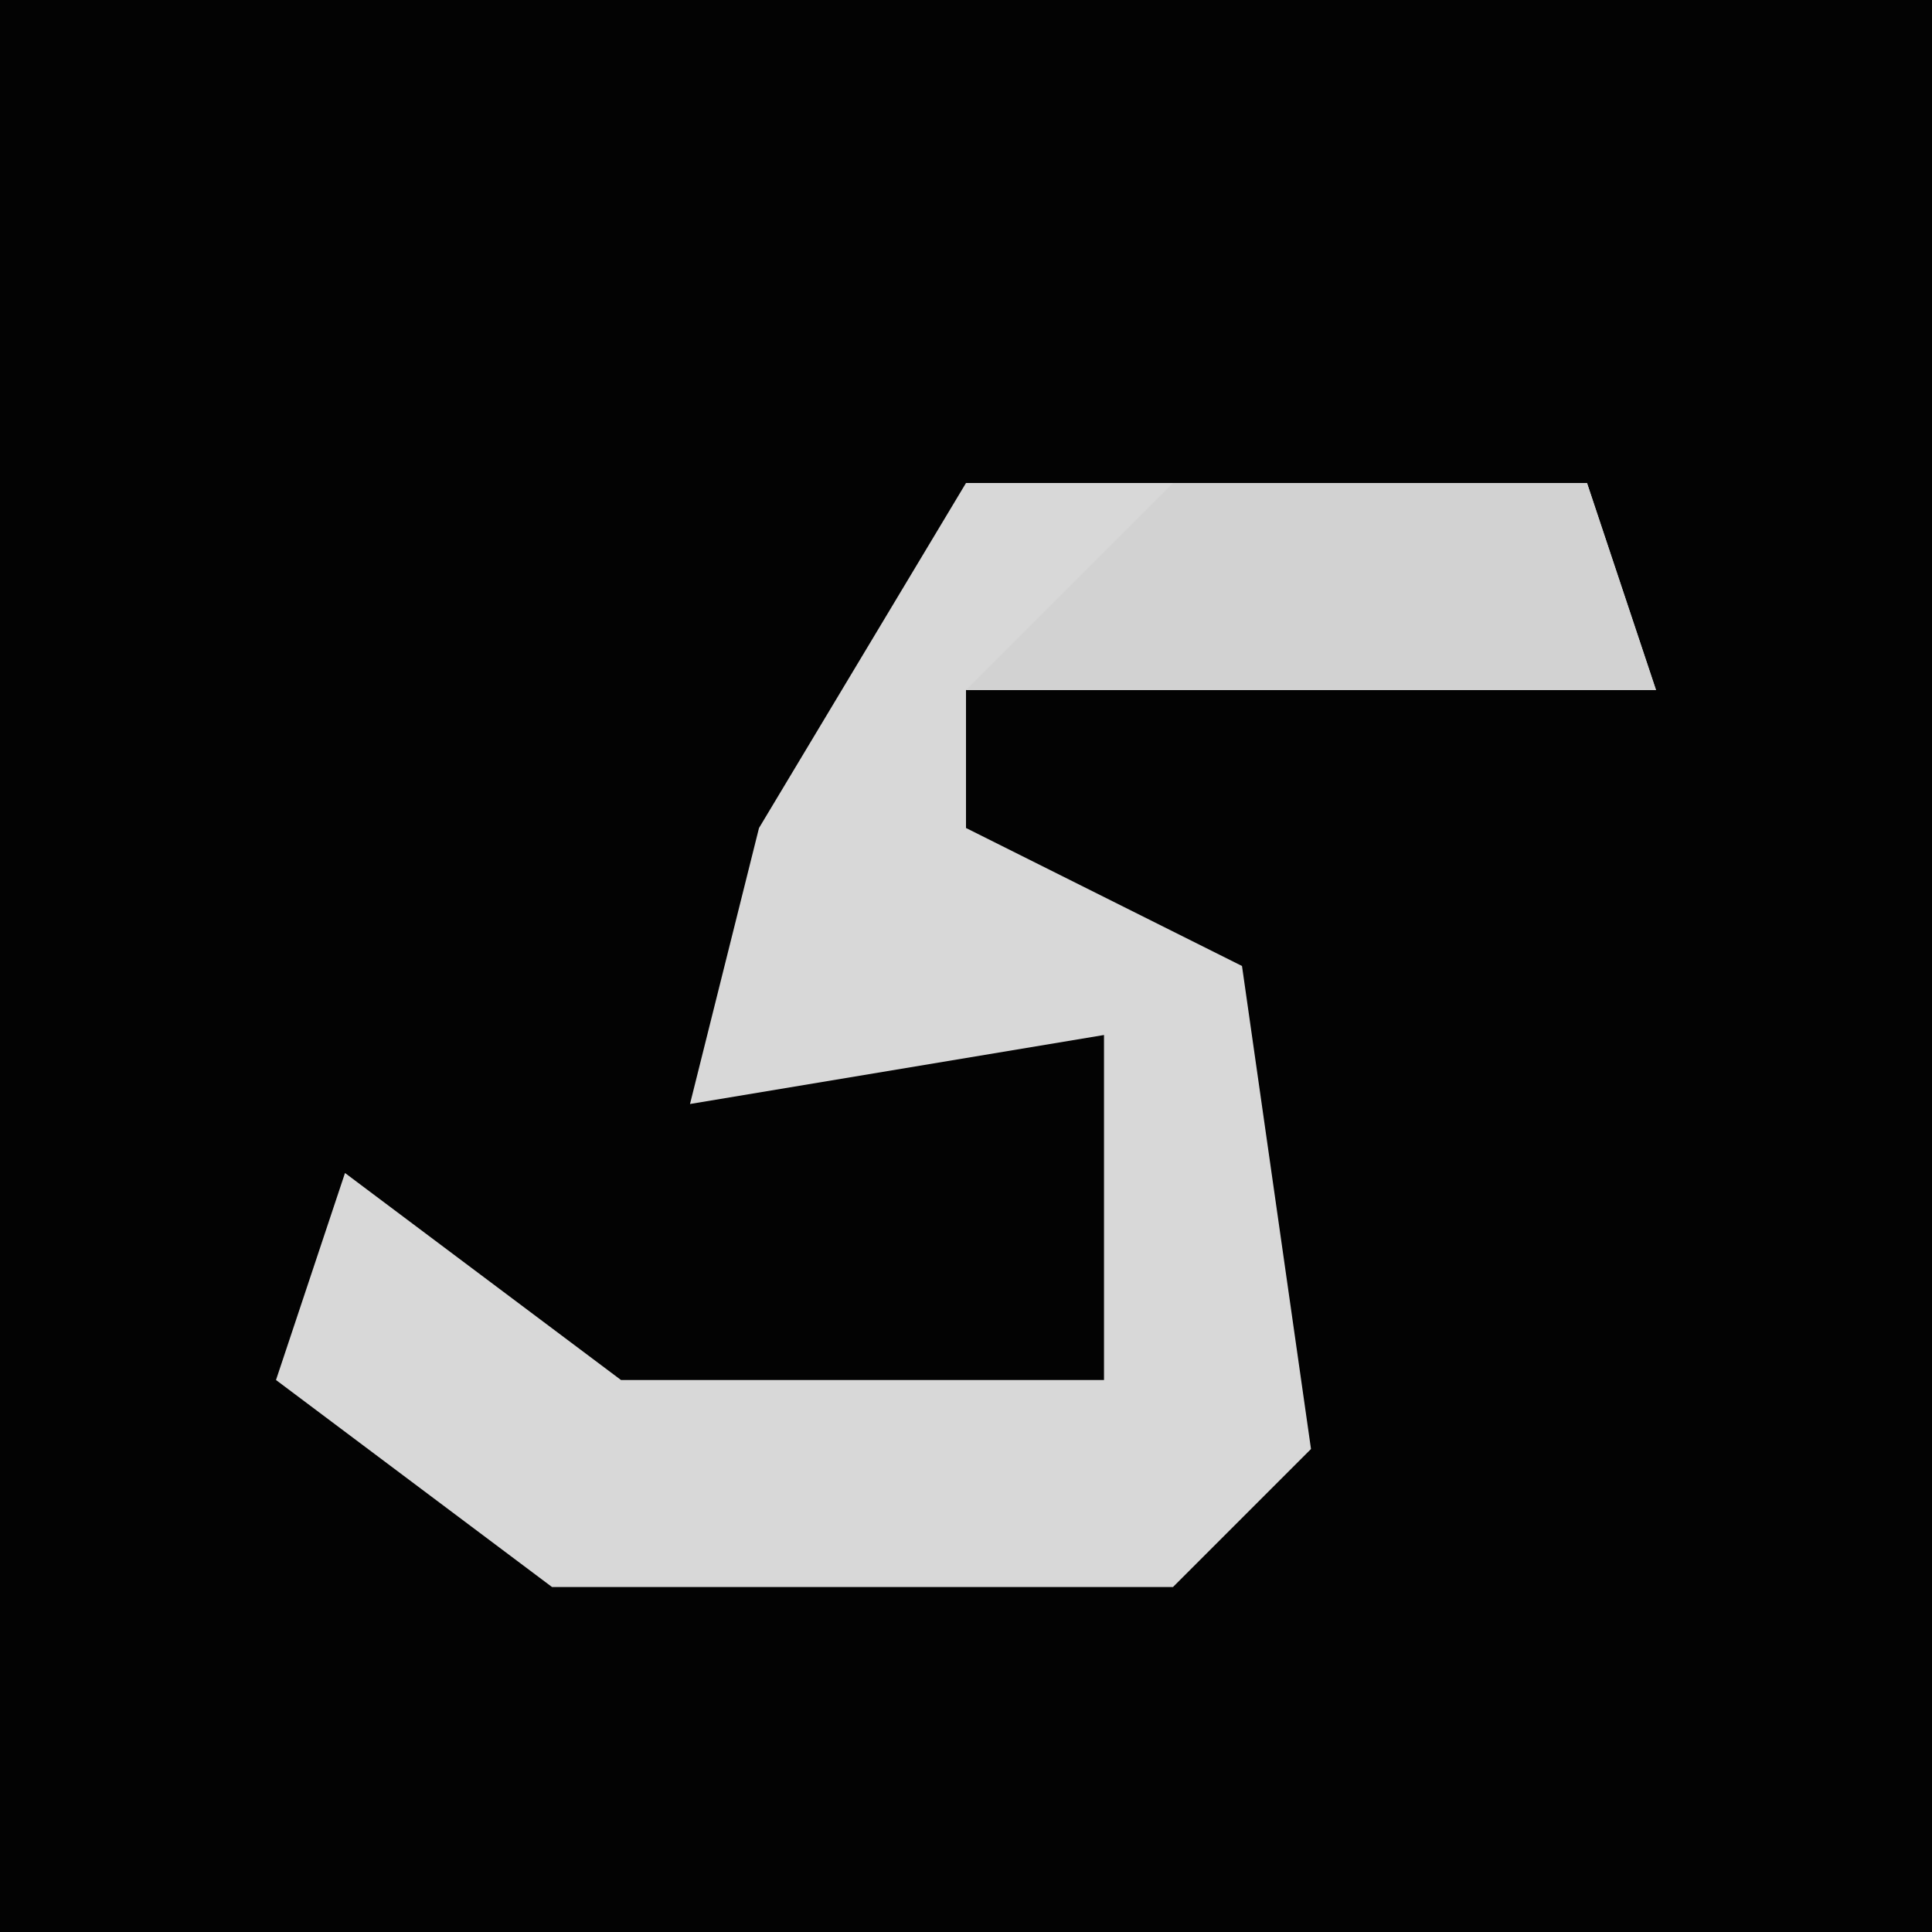 <?xml version="1.0" encoding="UTF-8"?>
<svg version="1.1" xmlns="http://www.w3.org/2000/svg" width="28" height="28">
<path d="M0,0 L28,0 L28,28 L0,28 Z " fill="#030303" transform="translate(0,0)"/>
<path d="M0,0 L9,0 L10,3 L0,3 L0,5 L4,7 L5,14 L3,16 L-6,16 L-10,13 L-9,10 L-5,13 L2,13 L2,8 L-4,9 L-3,5 Z " fill="#D8D8D8" transform="translate(14,7)"/>
<path d="M0,0 L6,0 L7,3 L-3,3 Z " fill="#D2D2D2" transform="translate(17,7)"/>
</svg>
